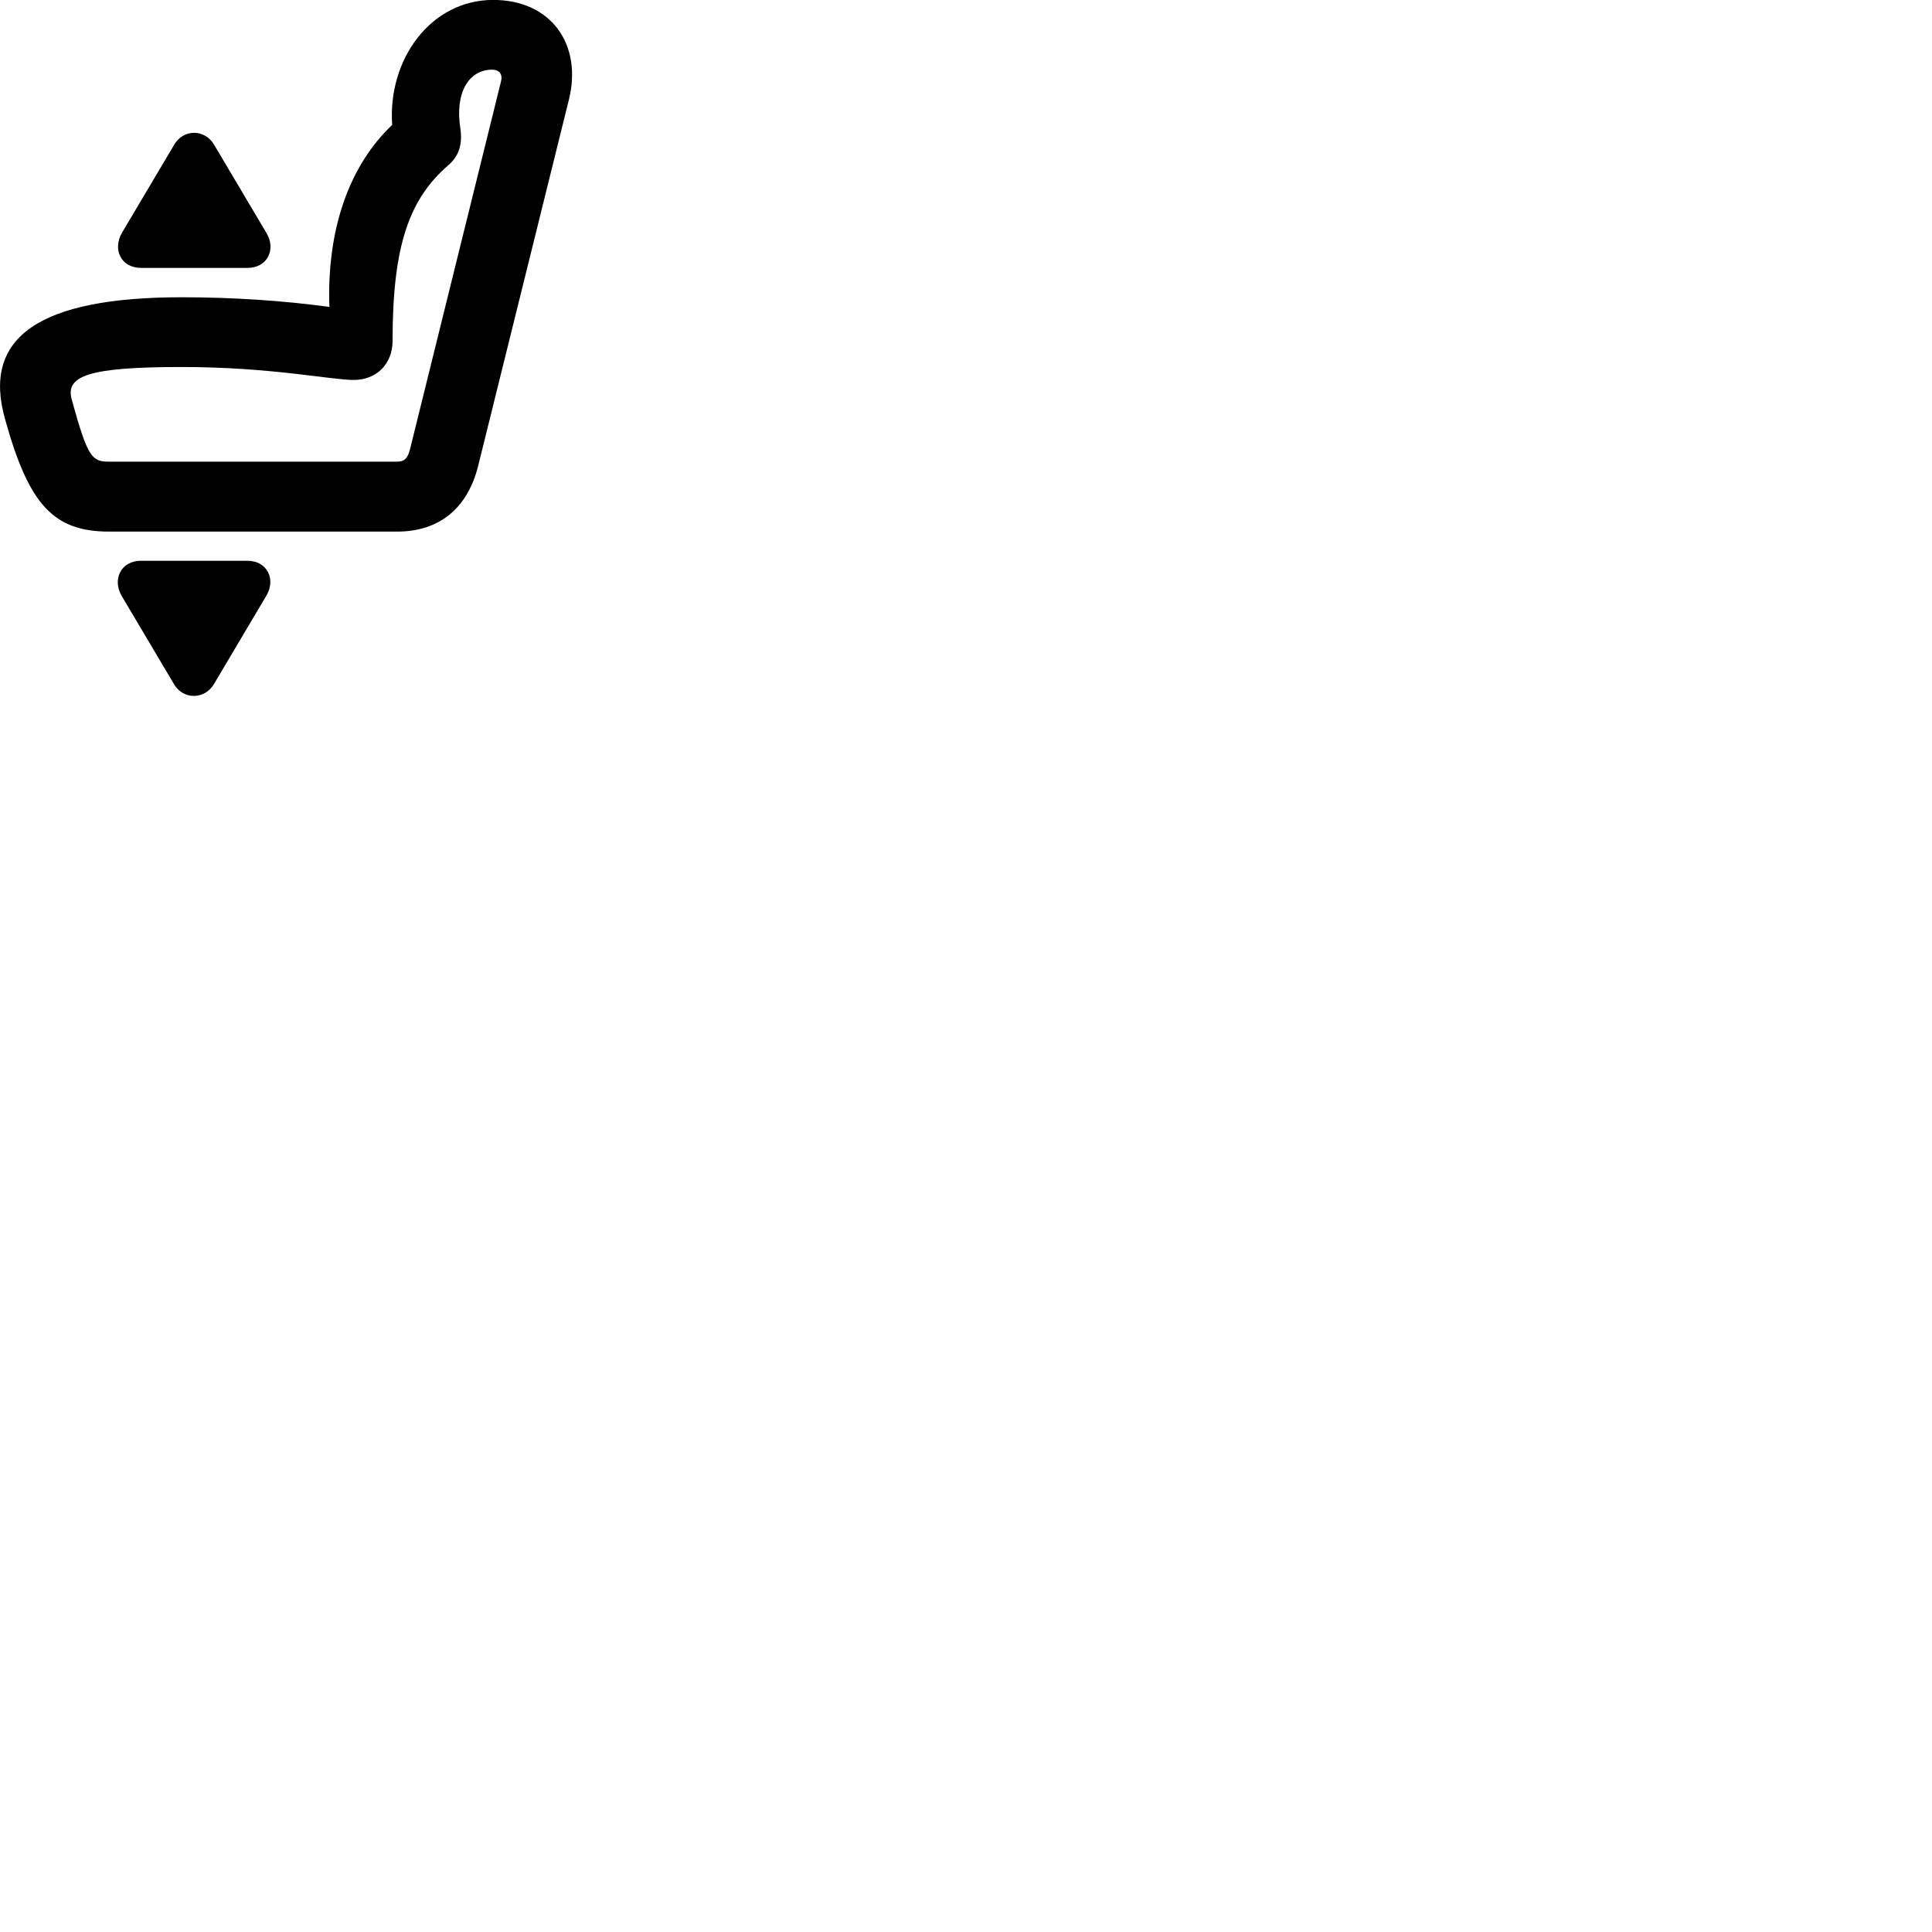 
        <svg xmlns="http://www.w3.org/2000/svg" viewBox="0 0 100 100">
            <path d="M0.259 21.686C1.489 26.116 2.759 27.516 5.659 27.516H20.549C22.729 27.516 24.199 26.316 24.749 24.116L29.449 5.146C30.149 2.306 28.529 -0.004 25.529 -0.004C22.279 -0.004 20.059 3.096 20.299 6.466C18.059 8.586 16.909 11.906 17.049 15.886C14.709 15.566 12.069 15.386 9.409 15.386C2.059 15.386 -0.941 17.436 0.259 21.686ZM3.719 20.706C3.359 19.466 4.529 18.996 9.409 18.996C14.009 18.996 17.129 19.666 18.309 19.666C19.489 19.666 20.319 18.836 20.319 17.646C20.319 12.656 21.199 10.296 23.209 8.546C23.739 8.096 23.949 7.486 23.829 6.656C23.529 4.766 24.289 3.606 25.469 3.606C25.859 3.606 26.029 3.856 25.929 4.226L21.219 23.266C21.099 23.716 20.939 23.896 20.549 23.896H5.659C4.759 23.896 4.549 23.706 3.719 20.706ZM7.299 13.866H12.819C13.829 13.866 14.309 12.916 13.789 12.056L11.079 7.486C10.599 6.676 9.499 6.666 9.019 7.486L6.309 12.056C5.819 12.906 6.259 13.866 7.299 13.866ZM7.289 29.026C6.259 29.026 5.799 29.996 6.299 30.846L9.009 35.416C9.489 36.236 10.599 36.206 11.069 35.416L13.779 30.846C14.299 29.986 13.829 29.026 12.809 29.026Z" />
        </svg>
    